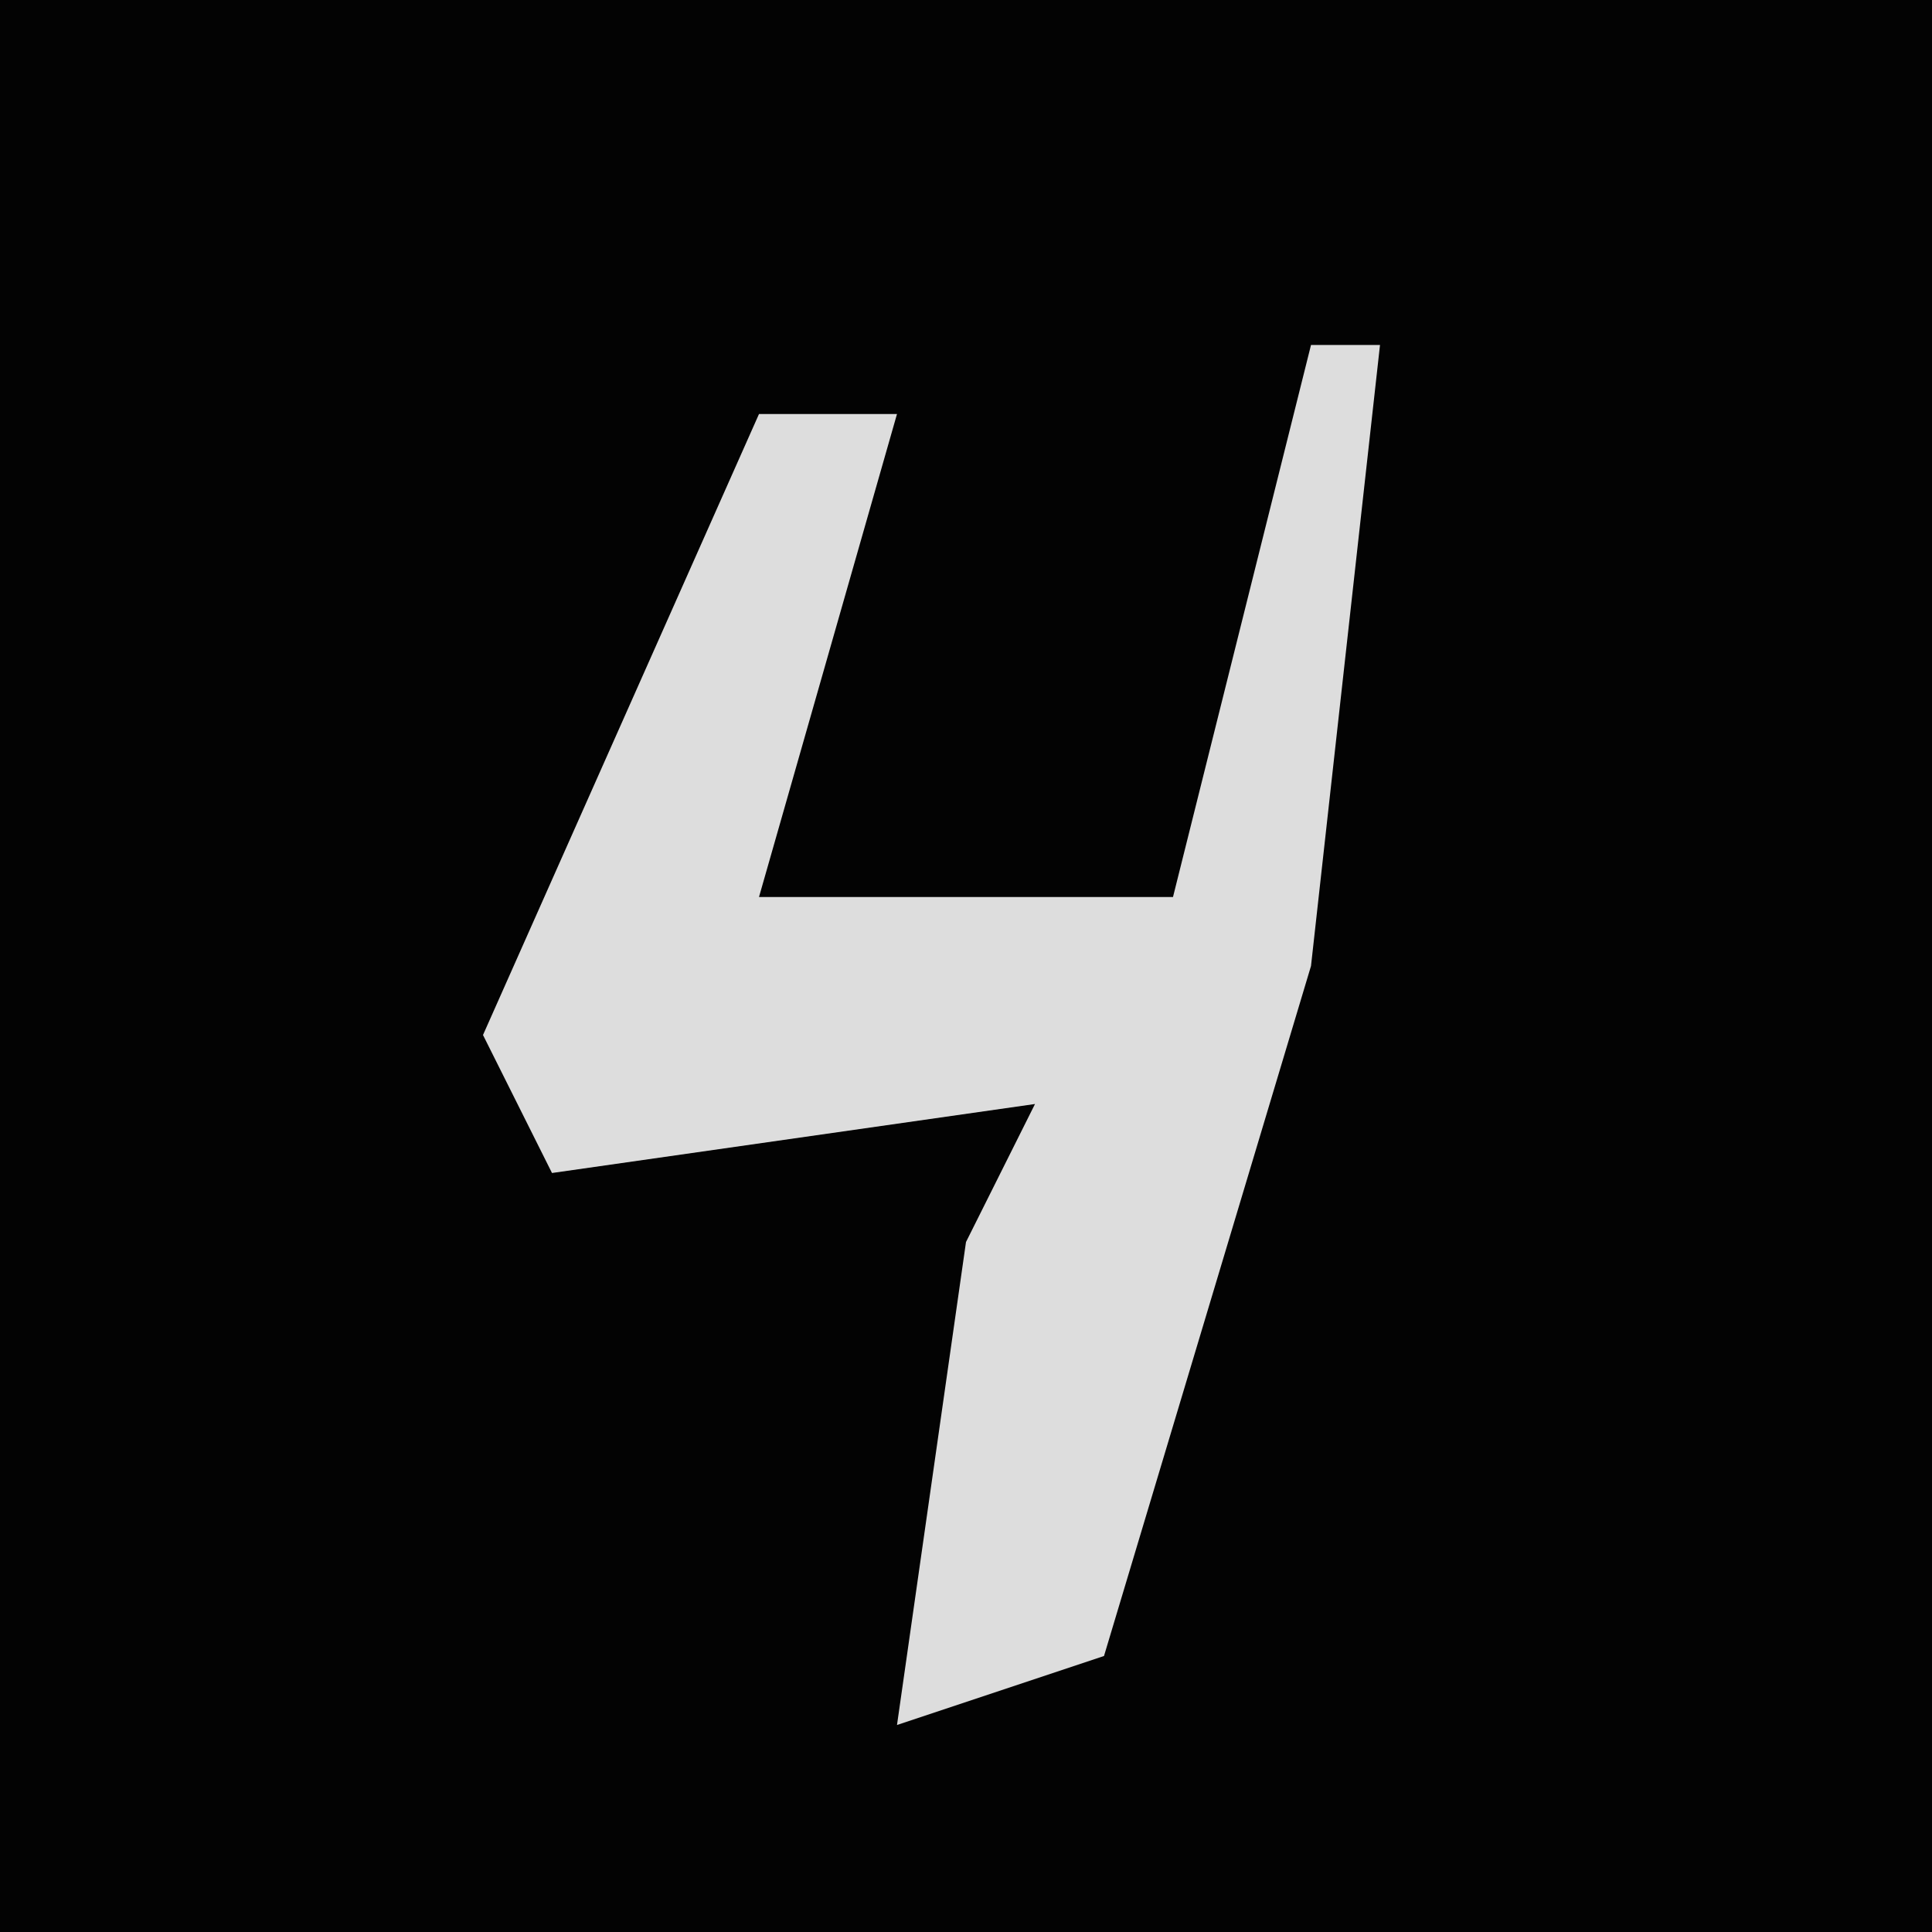 <?xml version="1.0" encoding="UTF-8"?>
<svg version="1.1" xmlns="http://www.w3.org/2000/svg" width="28" height="28">
<path d="M0,0 L28,0 L28,28 L0,28 Z " fill="#030303" transform="translate(0,0)"/>
<path d="M0,0 L1,0 L0,9 L-3,19 L-6,20 L-5,13 L-4,11 L-11,12 L-12,10 L-8,1 L-6,1 L-8,8 L-2,8 Z " fill="#DDDDDD" transform="translate(19,5)"/>
</svg>
